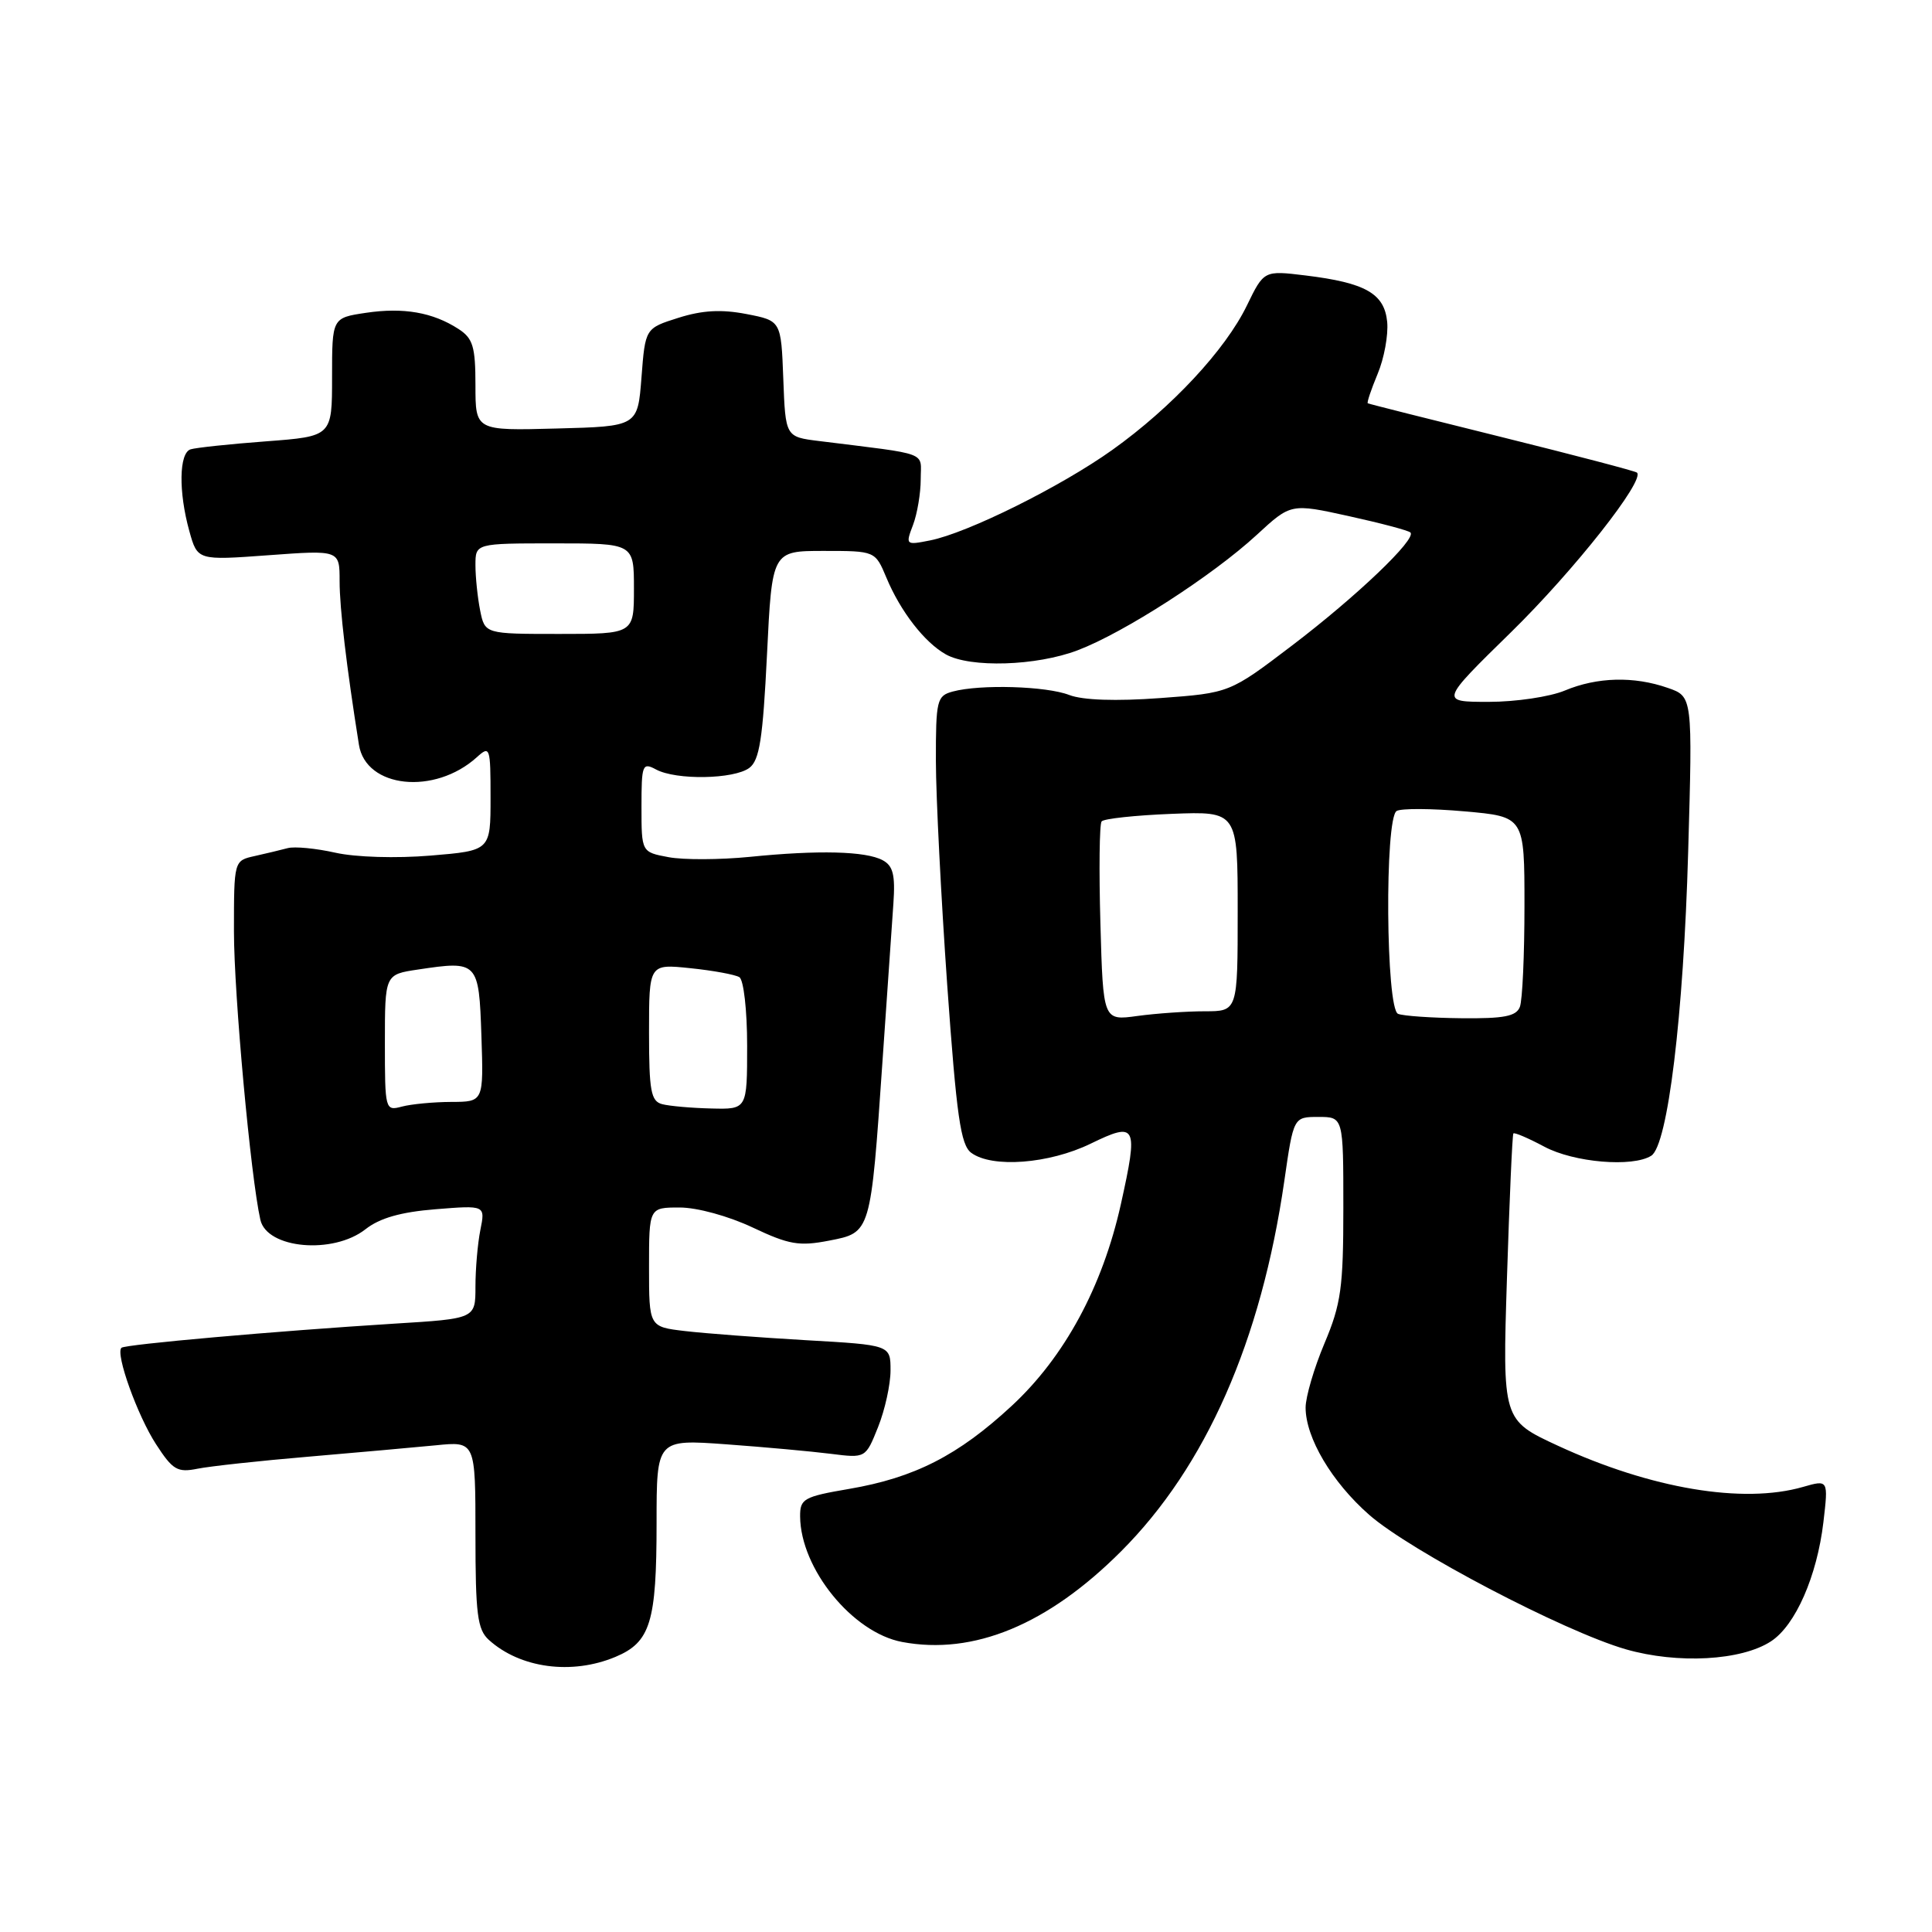<?xml version="1.0" encoding="UTF-8" standalone="no"?>
<!DOCTYPE svg PUBLIC "-//W3C//DTD SVG 1.1//EN" "http://www.w3.org/Graphics/SVG/1.1/DTD/svg11.dtd" >
<svg xmlns="http://www.w3.org/2000/svg" xmlns:xlink="http://www.w3.org/1999/xlink" version="1.1" viewBox="0 0 256 256">
 <g >
 <path fill="currentColor"
d=" M 81.54 219.55 C 86.19 217.60 87.00 214.97 87.00 201.79 C 87.00 190.71 87.00 190.71 96.25 191.38 C 101.34 191.75 107.57 192.32 110.10 192.64 C 114.70 193.22 114.70 193.22 116.35 189.09 C 117.26 186.82 118.00 183.44 118.00 181.59 C 118.00 178.22 118.00 178.22 106.75 177.58 C 100.56 177.22 93.36 176.68 90.75 176.37 C 86.00 175.81 86.00 175.81 86.00 167.91 C 86.00 160.00 86.00 160.00 90.06 160.00 C 92.38 160.00 96.53 161.14 99.71 162.64 C 104.55 164.93 105.89 165.16 109.86 164.39 C 115.41 163.31 115.36 163.49 116.94 140.54 C 117.55 131.72 118.20 122.34 118.38 119.71 C 118.64 115.93 118.34 114.72 116.95 113.98 C 114.71 112.78 108.45 112.62 99.34 113.54 C 95.40 113.93 90.56 113.95 88.59 113.58 C 85.00 112.91 85.00 112.91 85.00 106.92 C 85.00 101.31 85.12 100.99 86.93 101.96 C 89.61 103.40 97.27 103.26 99.29 101.75 C 100.64 100.74 101.08 97.89 101.63 86.75 C 102.30 73.00 102.30 73.00 109.14 73.00 C 115.97 73.00 115.97 73.00 117.46 76.56 C 119.32 81.02 122.51 85.13 125.33 86.71 C 128.56 88.52 137.33 88.25 142.81 86.16 C 148.94 83.83 160.66 76.28 166.53 70.87 C 171.05 66.70 171.05 66.70 178.73 68.39 C 182.95 69.32 186.63 70.29 186.89 70.56 C 187.74 71.41 179.74 79.04 171.22 85.52 C 162.94 91.82 162.94 91.82 153.72 92.50 C 147.84 92.93 143.48 92.78 141.68 92.09 C 138.64 90.91 129.89 90.65 126.25 91.63 C 124.14 92.20 124.00 92.75 124.01 100.87 C 124.02 105.61 124.70 118.95 125.51 130.50 C 126.75 147.92 127.29 151.71 128.69 152.75 C 131.46 154.80 139.00 154.22 144.50 151.55 C 150.61 148.58 150.85 149.06 148.52 159.57 C 146.08 170.52 141.05 179.81 134.05 186.29 C 126.97 192.85 121.18 195.81 112.50 197.29 C 106.48 198.32 106.00 198.60 106.02 200.95 C 106.08 207.87 112.97 216.34 119.54 217.57 C 129.01 219.35 138.84 215.28 148.55 205.56 C 159.79 194.31 167.11 177.69 170.18 156.47 C 171.40 148.00 171.40 148.00 174.70 148.00 C 178.00 148.00 178.00 148.00 178.00 160.03 C 178.00 170.61 177.70 172.78 175.50 178.00 C 174.12 181.27 173.00 185.10 173.00 186.51 C 173.00 190.50 176.47 196.37 181.41 200.71 C 186.84 205.49 207.22 216.17 215.43 218.54 C 222.29 220.51 230.75 220.05 234.67 217.48 C 237.91 215.36 240.76 208.86 241.61 201.70 C 242.27 196.06 242.27 196.06 238.89 197.03 C 230.95 199.31 218.76 197.26 206.46 191.58 C 199.08 188.17 199.08 188.17 199.68 169.33 C 200.01 158.97 200.39 150.36 200.53 150.19 C 200.67 150.02 202.51 150.81 204.63 151.94 C 208.55 154.04 216.34 154.70 218.80 153.14 C 220.99 151.76 223.08 134.56 223.69 112.90 C 224.28 92.29 224.28 92.29 220.99 91.15 C 216.50 89.58 211.63 89.71 207.35 91.50 C 205.37 92.33 200.84 93.00 197.27 93.00 C 190.79 93.00 190.79 93.00 200.24 83.75 C 208.57 75.59 218.03 63.60 216.90 62.62 C 216.68 62.42 208.62 60.31 199.00 57.92 C 189.38 55.54 181.38 53.52 181.24 53.44 C 181.09 53.37 181.68 51.62 182.54 49.55 C 183.41 47.49 183.97 44.38 183.81 42.66 C 183.44 38.89 180.94 37.47 172.99 36.50 C 167.48 35.83 167.48 35.83 165.22 40.48 C 162.37 46.36 155.24 54.01 147.41 59.60 C 140.58 64.48 128.19 70.63 123.23 71.61 C 120.01 72.25 119.97 72.21 120.98 69.56 C 121.54 68.08 122.00 65.35 122.00 63.50 C 122.00 59.77 123.38 60.29 108.54 58.44 C 104.08 57.89 104.08 57.89 103.79 50.19 C 103.50 42.50 103.50 42.50 98.90 41.61 C 95.58 40.97 93.06 41.11 89.90 42.11 C 85.50 43.50 85.50 43.50 85.00 50.00 C 84.50 56.50 84.50 56.50 73.75 56.78 C 63.00 57.07 63.00 57.07 63.00 51.06 C 63.00 45.92 62.67 44.83 60.75 43.59 C 57.34 41.38 53.45 40.71 48.49 41.45 C 44.00 42.12 44.00 42.12 44.00 49.97 C 44.00 57.82 44.00 57.82 35.25 58.48 C 30.44 58.84 25.94 59.32 25.25 59.54 C 23.72 60.03 23.64 65.17 25.09 70.38 C 26.17 74.26 26.17 74.26 35.58 73.57 C 45.00 72.88 45.00 72.88 45.00 77.00 C 45.00 80.61 45.91 88.31 47.56 98.68 C 48.47 104.44 57.59 105.40 63.19 100.33 C 64.92 98.76 65.00 98.99 65.00 105.70 C 65.00 112.71 65.00 112.71 57.06 113.37 C 52.50 113.75 47.13 113.59 44.45 112.99 C 41.87 112.41 39.03 112.14 38.13 112.38 C 37.24 112.62 35.26 113.09 33.75 113.43 C 31.00 114.04 31.00 114.04 31.00 123.42 C 31.00 131.77 33.22 155.99 34.50 161.63 C 35.37 165.47 44.14 166.25 48.43 162.88 C 50.31 161.40 53.10 160.60 57.72 160.23 C 64.31 159.70 64.31 159.70 63.65 162.98 C 63.29 164.78 63.00 168.16 63.00 170.49 C 63.00 174.73 63.00 174.73 52.25 175.39 C 36.58 176.37 16.56 178.14 16.09 178.59 C 15.27 179.38 18.22 187.59 20.67 191.36 C 22.89 194.79 23.51 195.15 26.19 194.61 C 27.85 194.28 34.45 193.56 40.85 193.02 C 47.26 192.47 54.86 191.79 57.75 191.51 C 63.00 190.98 63.00 190.98 63.00 203.34 C 63.00 213.89 63.26 215.92 64.77 217.29 C 68.92 221.05 75.75 221.97 81.54 219.55 Z  M 51.00 138.18 C 51.00 129.12 51.00 129.12 55.38 128.47 C 63.33 127.27 63.46 127.41 63.79 137.26 C 64.08 146.00 64.08 146.00 59.79 146.01 C 57.43 146.02 54.49 146.30 53.25 146.63 C 51.04 147.22 51.00 147.08 51.00 138.18 Z  M 87.75 146.31 C 86.25 145.92 86.00 144.58 86.00 136.79 C 86.00 127.72 86.00 127.72 91.47 128.29 C 94.49 128.60 97.41 129.14 97.97 129.48 C 98.54 129.84 99.00 133.87 99.00 138.56 C 99.00 147.00 99.00 147.00 94.25 146.88 C 91.64 146.82 88.71 146.56 87.75 146.31 Z  M 145.81 122.37 C 145.61 115.29 145.68 109.20 145.97 108.84 C 146.26 108.48 150.44 108.03 155.25 107.84 C 164.00 107.50 164.00 107.50 164.00 120.75 C 164.00 134.00 164.00 134.00 159.64 134.00 C 157.24 134.00 153.23 134.28 150.72 134.62 C 146.17 135.25 146.17 135.25 145.81 122.37 Z  M 185.25 134.34 C 183.63 133.69 183.46 108.45 185.06 107.46 C 185.65 107.10 189.70 107.12 194.06 107.51 C 202.00 108.21 202.00 108.21 202.00 120.02 C 202.00 126.52 201.73 132.55 201.39 133.42 C 200.91 134.67 199.28 134.98 193.64 134.92 C 189.71 134.88 185.94 134.62 185.25 134.34 Z  M 63.62 80.88 C 63.28 79.16 63.00 76.46 63.00 74.88 C 63.00 72.00 63.00 72.00 73.50 72.00 C 84.00 72.00 84.00 72.00 84.00 78.00 C 84.00 84.00 84.00 84.00 74.12 84.00 C 64.25 84.00 64.25 84.00 63.62 80.88 Z "/>
</g>
</svg>